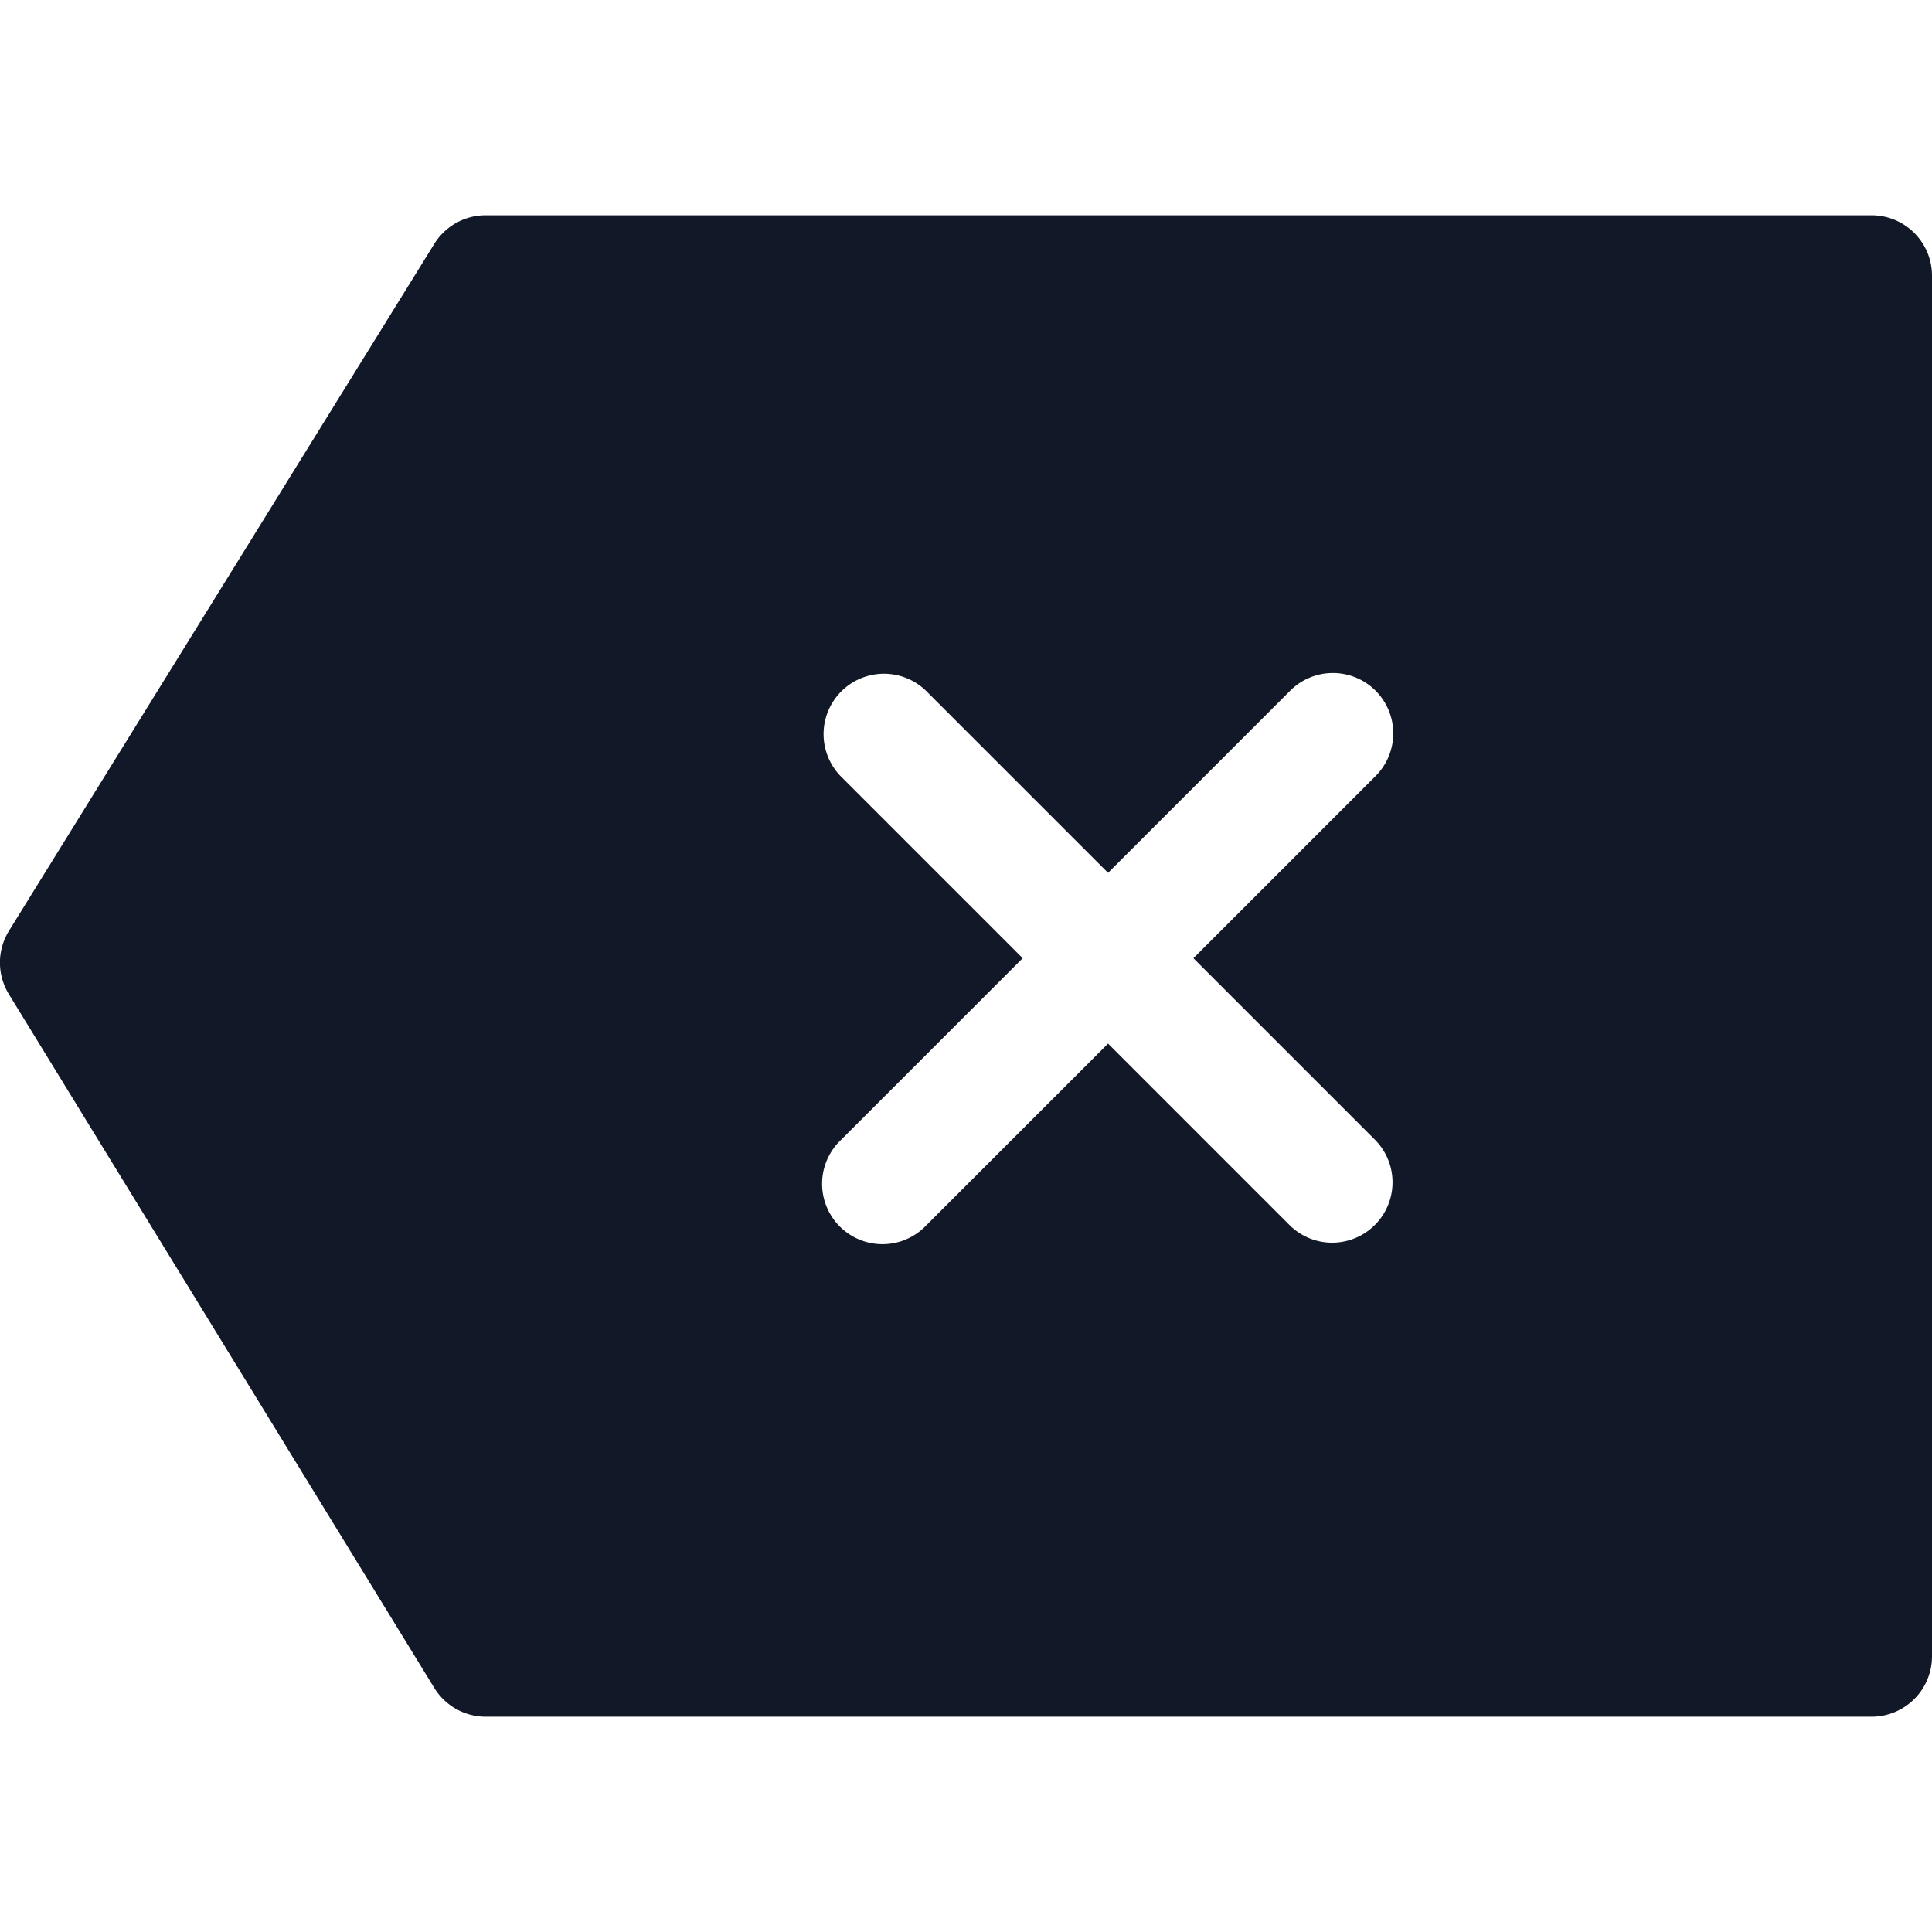 <svg xmlns="http://www.w3.org/2000/svg" width="32" height="32" fill="none" viewBox="0 0 32 32"><path fill="#111827" fill-rule="evenodd" d="M31 3.566H8.043a1 1 0 0 0-.85.474L.149 15.417a1 1 0 0 0-.002 1.05l7.046 11.49a1 1 0 0 0 .853.477H31a1 1 0 0 0 1-1V4.566a1 1 0 0 0-1-1Zm-8.216 7.874a1 1 0 0 1 0 1.414l-3.017 3.017 3.017 3.017a1 1 0 0 1-1.414 1.414l-3.017-3.017-3.017 3.017a1 1 0 1 1-1.414-1.414l3.017-3.017-3.017-3.017a1 1 0 0 1 1.414-1.414l3.017 3.017 3.017-3.017a1 1 0 0 1 1.414 0Z" clip-rule="evenodd"/></svg>
